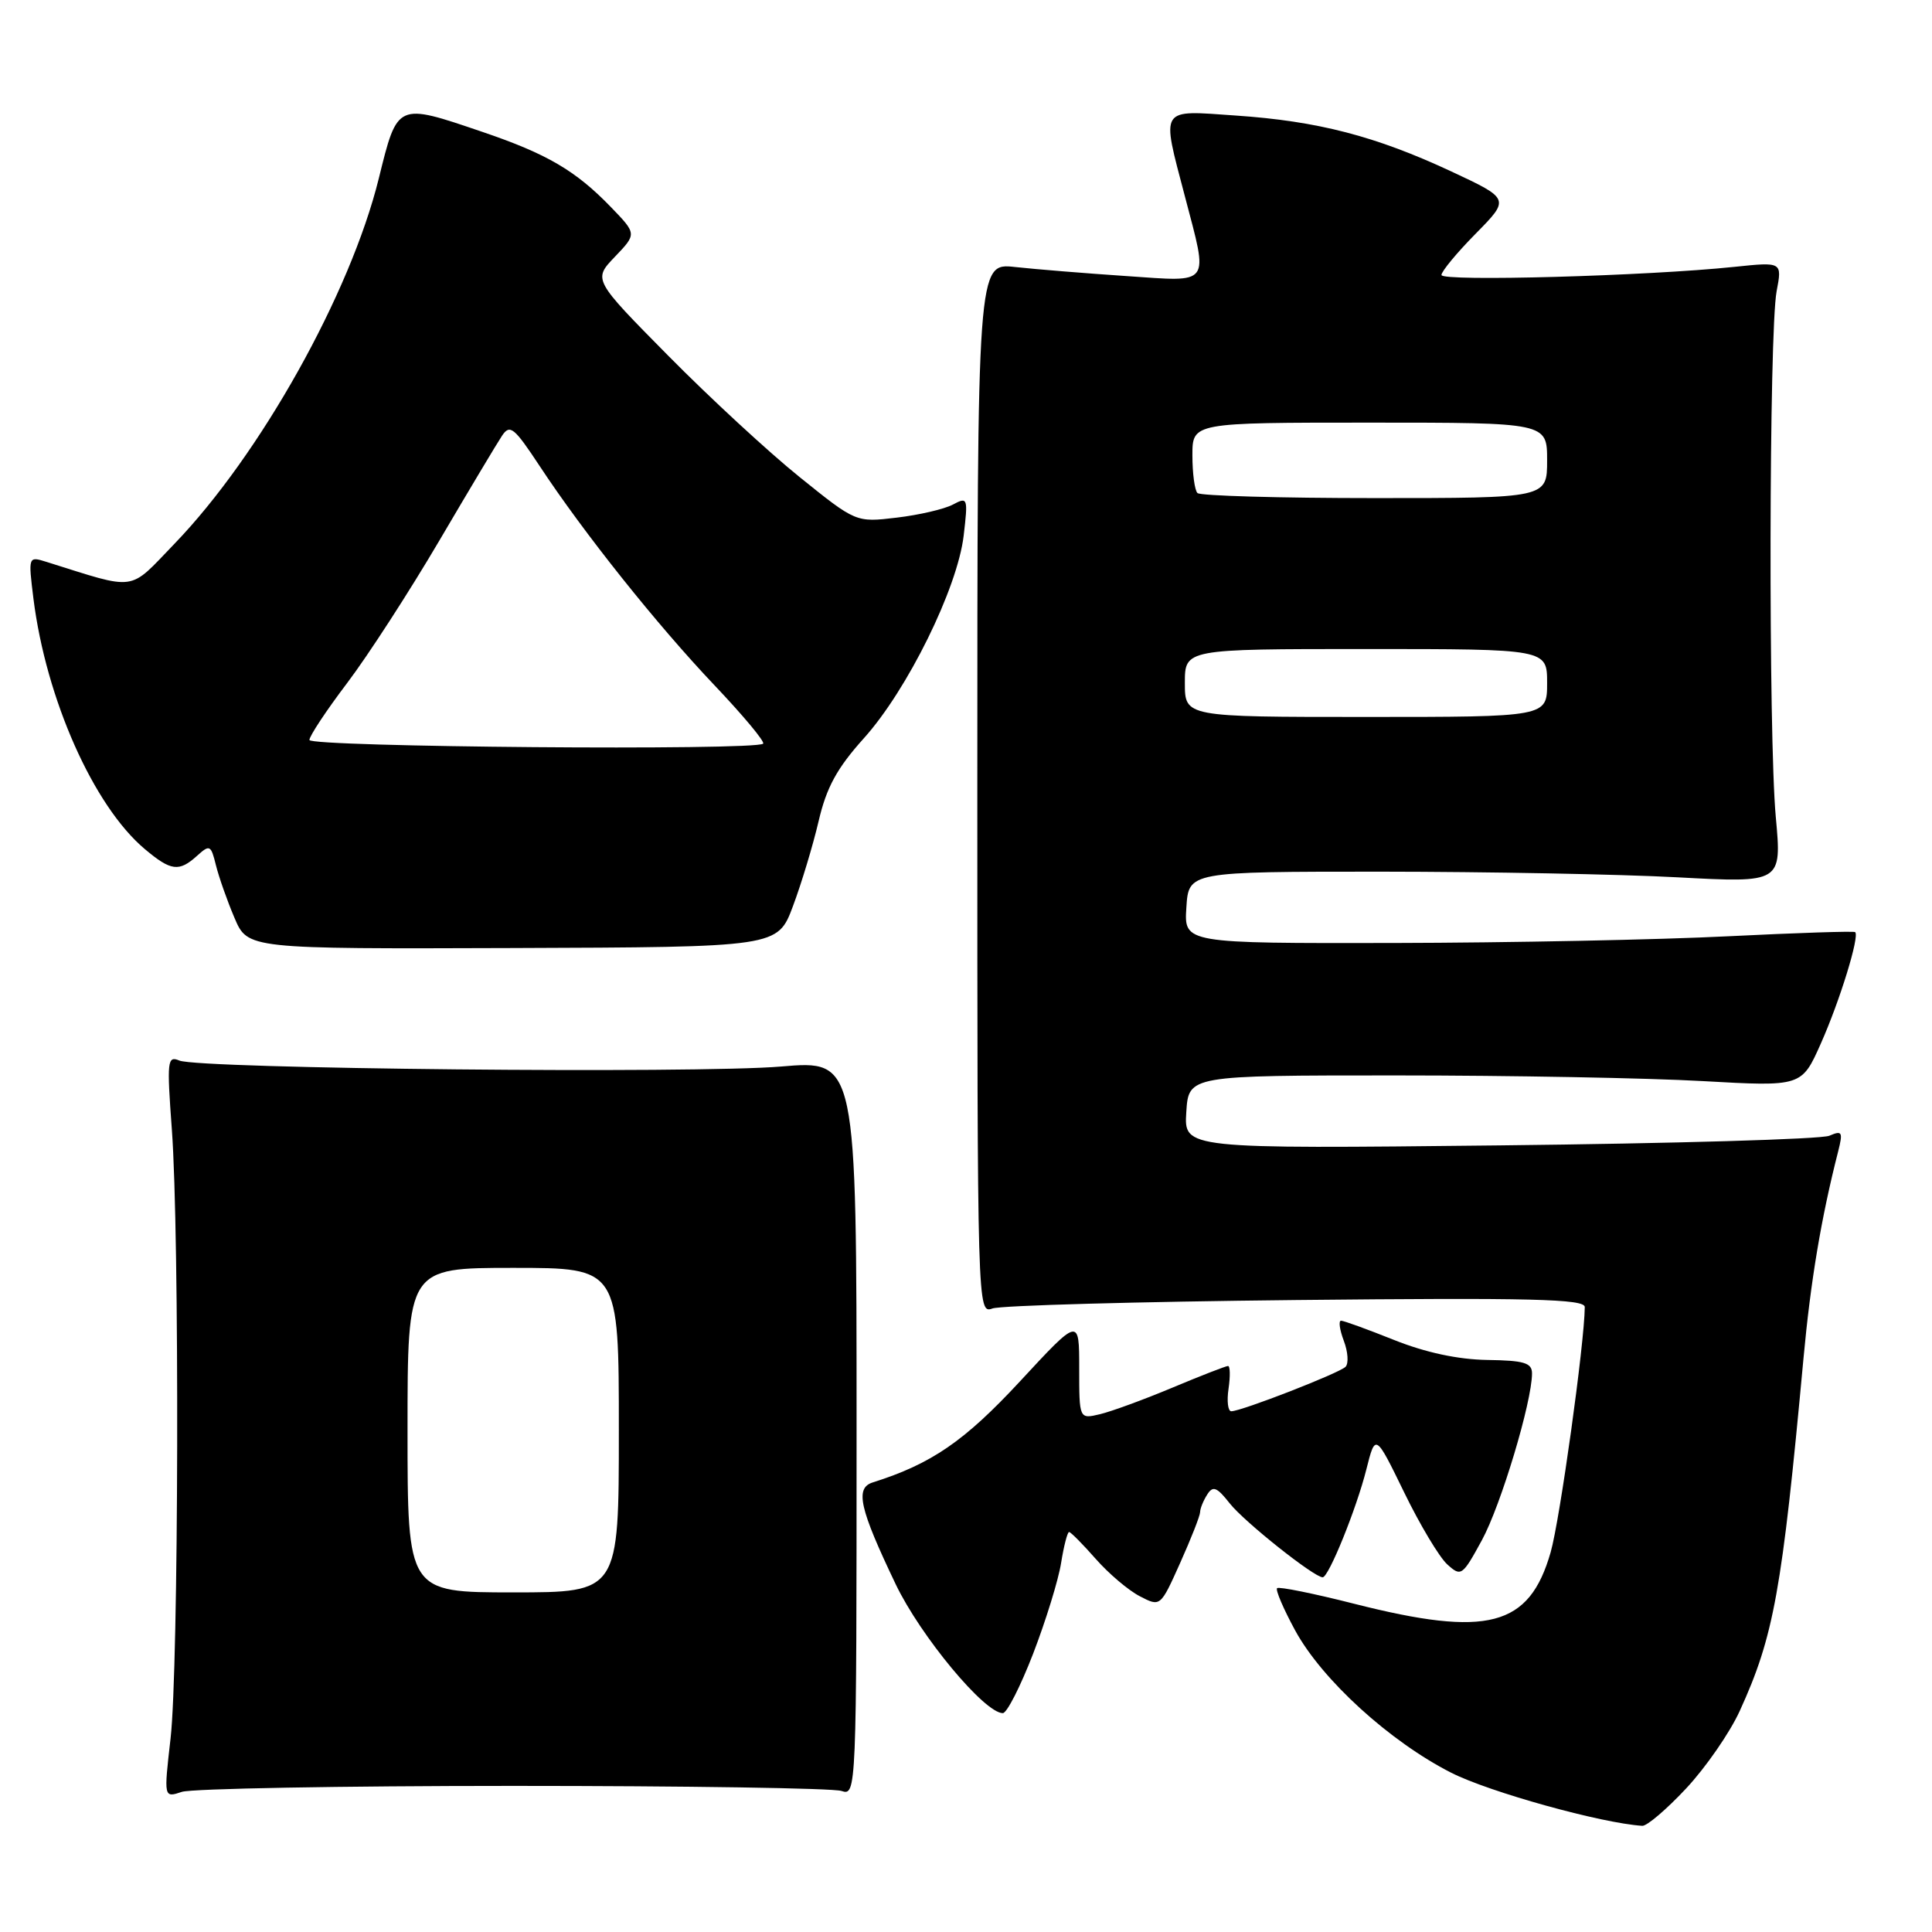<?xml version="1.0" encoding="UTF-8" standalone="no"?>
<!DOCTYPE svg PUBLIC "-//W3C//DTD SVG 1.1//EN" "http://www.w3.org/Graphics/SVG/1.1/DTD/svg11.dtd" >
<svg xmlns="http://www.w3.org/2000/svg" xmlns:xlink="http://www.w3.org/1999/xlink" version="1.1" viewBox="0 0 256 256">
 <g >
 <path fill="currentColor"
d=" M 223.43 236.97 C 226.02 234.20 229.21 229.59 230.52 226.72 C 235.05 216.80 236.12 210.86 238.97 180.00 C 239.92 169.73 241.31 161.40 243.56 152.59 C 244.22 149.98 244.10 149.76 242.40 150.49 C 241.35 150.95 221.69 151.52 198.69 151.77 C 156.88 152.23 156.88 152.23 157.19 147.36 C 157.50 142.50 157.50 142.50 185.00 142.50 C 200.12 142.50 218.40 142.84 225.61 143.25 C 238.73 143.99 238.73 143.99 241.28 138.25 C 243.81 132.56 246.42 124.06 245.82 123.51 C 245.64 123.36 238.07 123.61 229.00 124.06 C 219.93 124.52 199.99 124.92 184.70 124.95 C 156.89 125.00 156.89 125.00 157.20 120.25 C 157.50 115.50 157.50 115.50 183.00 115.50 C 197.03 115.51 214.71 115.84 222.30 116.25 C 236.10 116.99 236.10 116.99 235.30 108.24 C 234.32 97.52 234.40 43.98 235.41 38.60 C 236.15 34.70 236.15 34.70 229.82 35.36 C 218.28 36.57 191.00 37.33 191.00 36.44 C 191.00 35.96 193.04 33.49 195.54 30.96 C 200.08 26.35 200.08 26.35 192.29 22.71 C 182.27 18.04 174.64 16.05 163.75 15.31 C 153.53 14.60 153.87 14.06 157.00 26.00 C 160.14 37.99 160.61 37.35 149.25 36.58 C 143.89 36.22 137.25 35.68 134.50 35.38 C 129.50 34.83 129.50 34.83 129.50 104.47 C 129.50 173.68 129.51 174.10 131.50 173.38 C 132.60 172.98 150.71 172.48 171.75 172.26 C 202.88 171.94 210.00 172.12 209.99 173.19 C 209.96 177.96 206.69 201.42 205.47 205.68 C 202.64 215.56 197.15 217.00 179.45 212.51 C 174.06 211.14 169.45 210.21 169.22 210.44 C 168.99 210.68 170.07 213.20 171.62 216.05 C 175.18 222.58 184.15 230.76 192.30 234.90 C 197.35 237.46 212.20 241.59 217.61 241.93 C 218.23 241.97 220.84 239.74 223.43 236.97 Z  M 68.00 236.64 C 90.83 236.64 110.40 236.94 111.50 237.31 C 113.48 237.97 113.50 237.53 113.50 189.22 C 113.50 140.47 113.50 140.47 103.50 141.32 C 92.13 142.28 26.41 141.63 23.77 140.53 C 22.17 139.86 22.10 140.55 22.77 149.65 C 23.80 163.54 23.68 220.93 22.60 230.36 C 21.70 238.23 21.70 238.23 24.10 237.43 C 25.42 237.00 45.17 236.64 68.00 236.64 Z  M 136.90 219.11 C 138.57 214.77 140.24 209.37 140.60 207.11 C 140.96 204.85 141.44 203.00 141.66 203.00 C 141.88 203.00 143.46 204.60 145.18 206.55 C 146.89 208.50 149.53 210.74 151.03 211.51 C 153.76 212.93 153.76 212.93 156.38 207.09 C 157.82 203.88 159.01 200.86 159.02 200.37 C 159.02 199.89 159.45 198.84 159.96 198.04 C 160.72 196.83 161.24 197.04 162.95 199.21 C 164.86 201.64 174.12 209.00 175.26 209.00 C 176.06 209.00 179.75 199.88 181.05 194.70 C 182.25 189.93 182.25 189.93 186.06 197.75 C 188.15 202.05 190.72 206.34 191.77 207.29 C 193.60 208.95 193.77 208.83 196.36 204.08 C 198.88 199.45 203.00 185.74 203.00 181.98 C 203.00 180.58 201.95 180.27 197.06 180.20 C 193.20 180.14 188.90 179.22 184.74 177.56 C 181.22 176.15 178.05 175.00 177.70 175.00 C 177.34 175.00 177.51 176.20 178.06 177.66 C 178.62 179.13 178.72 180.68 178.29 181.11 C 177.44 181.96 164.48 187.00 163.15 187.00 C 162.71 187.00 162.54 185.65 162.79 184.00 C 163.03 182.35 163.00 181.00 162.72 181.00 C 162.44 181.00 159.12 182.29 155.35 183.87 C 151.58 185.45 147.26 187.03 145.75 187.39 C 143.00 188.04 143.00 188.04 143.00 181.30 C 143.00 174.56 143.00 174.56 135.14 183.05 C 127.79 190.97 123.43 193.97 115.64 196.43 C 113.27 197.18 113.88 199.87 118.68 209.91 C 121.98 216.80 130.45 227.00 132.88 227.00 C 133.42 227.00 135.22 223.45 136.90 219.11 Z  M 105.07 120.07 C 106.19 117.08 107.72 112.02 108.47 108.81 C 109.51 104.34 110.90 101.79 114.46 97.83 C 120.24 91.41 126.86 77.96 127.69 70.99 C 128.28 65.96 128.23 65.81 126.26 66.86 C 125.13 67.46 121.78 68.24 118.81 68.59 C 113.42 69.23 113.42 69.23 105.96 63.22 C 101.86 59.92 94.02 52.68 88.54 47.13 C 78.58 37.05 78.58 37.05 81.48 34.02 C 84.38 30.99 84.38 30.99 80.94 27.43 C 76.28 22.61 72.48 20.38 63.90 17.47 C 52.56 13.61 52.68 13.56 50.19 23.65 C 46.42 38.92 34.47 60.28 23.12 72.05 C 16.94 78.46 18.31 78.26 6.12 74.44 C 3.75 73.70 3.74 73.73 4.43 79.32 C 6.10 92.61 12.39 106.79 19.18 112.50 C 22.66 115.43 23.72 115.56 26.12 113.39 C 27.79 111.88 27.95 111.96 28.61 114.64 C 29.00 116.21 30.10 119.35 31.07 121.62 C 32.82 125.74 32.82 125.74 67.93 125.62 C 103.04 125.50 103.04 125.50 105.07 120.07 Z  M 157.00 90.50 C 157.00 86.00 157.00 86.00 181.00 86.00 C 205.00 86.00 205.00 86.00 205.00 90.50 C 205.00 95.00 205.00 95.00 181.00 95.00 C 157.00 95.00 157.00 95.00 157.00 90.50 Z  M 158.67 65.33 C 158.30 64.97 158.00 62.72 158.00 60.33 C 158.00 56.00 158.00 56.00 181.50 56.00 C 205.00 56.00 205.00 56.00 205.00 61.00 C 205.00 66.00 205.00 66.00 182.17 66.00 C 169.61 66.00 159.03 65.70 158.67 65.33 Z  M 54.00 189.50 C 54.00 168.00 54.00 168.00 68.00 168.00 C 82.00 168.00 82.00 168.00 82.00 189.50 C 82.00 211.00 82.00 211.00 68.00 211.00 C 54.00 211.00 54.00 211.00 54.00 189.50 Z  M 41.00 98.05 C 41.00 97.53 43.25 94.13 46.01 90.49 C 48.76 86.86 54.24 78.39 58.18 71.69 C 62.12 64.99 65.87 58.71 66.52 57.74 C 67.57 56.17 68.12 56.62 71.50 61.74 C 77.33 70.59 87.01 82.73 94.66 90.79 C 98.47 94.80 101.38 98.29 101.12 98.54 C 100.19 99.48 41.00 98.99 41.00 98.05 Z "/>
</g>
</svg>